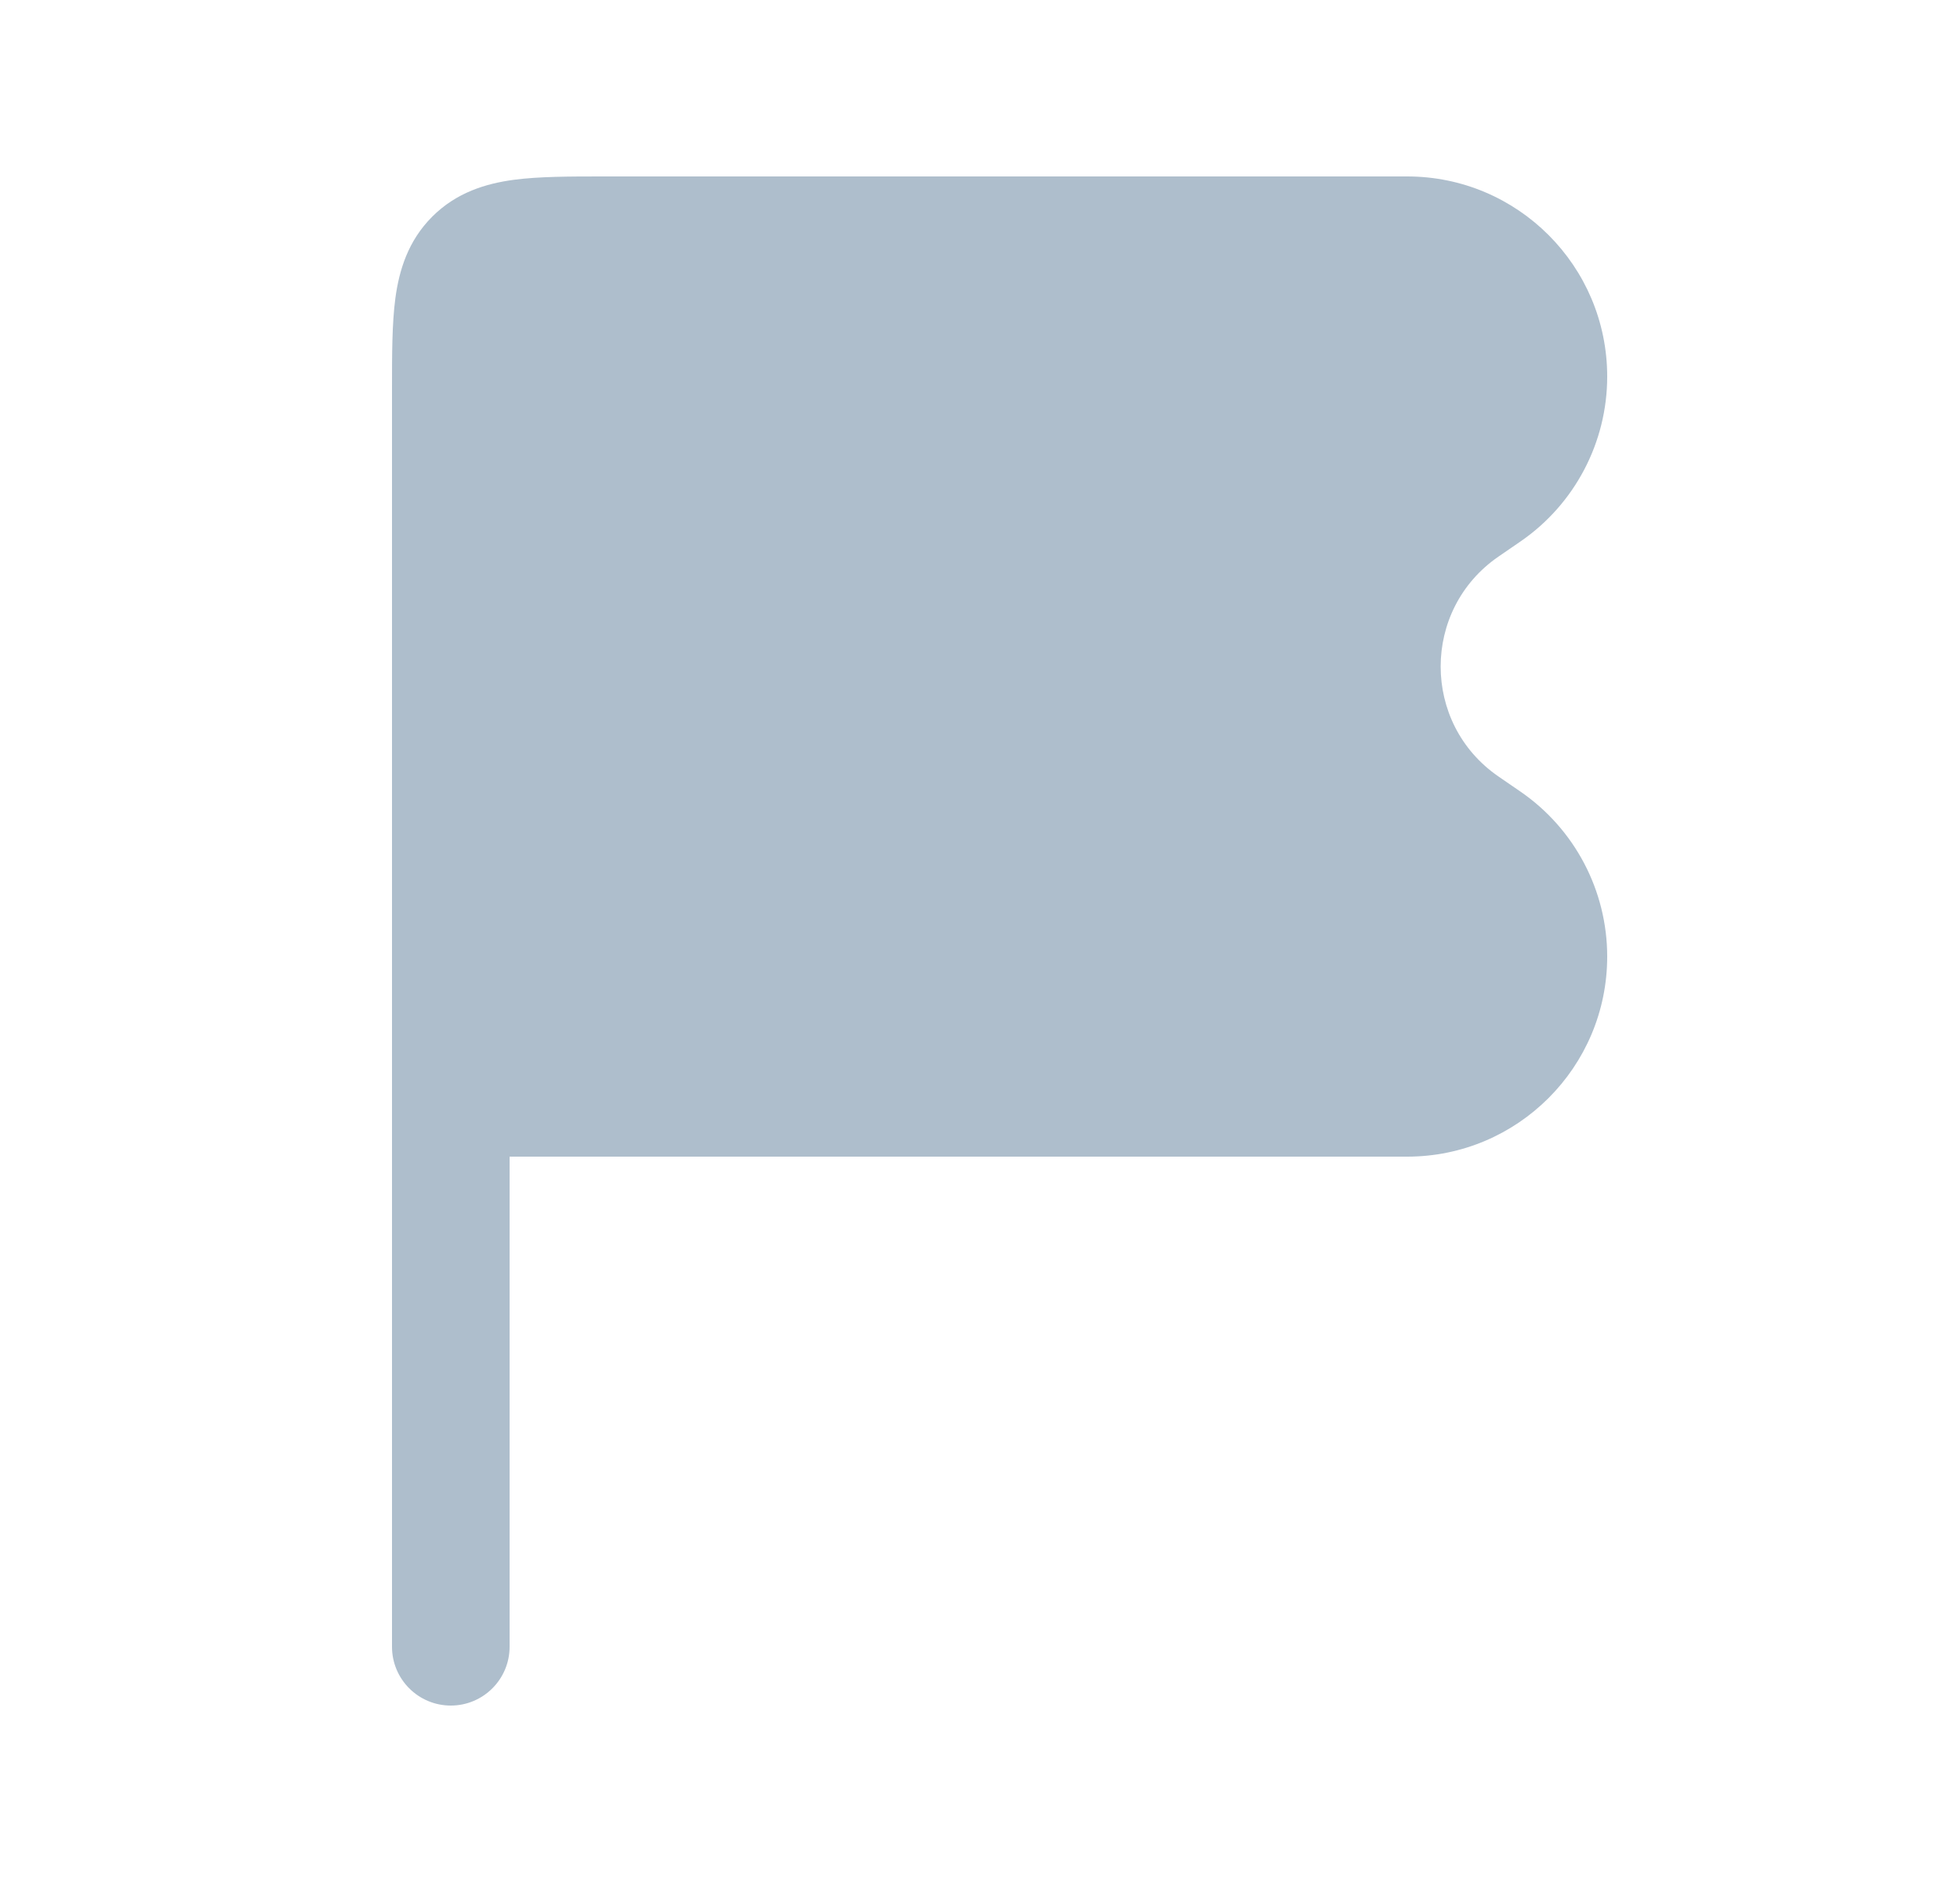 <svg width="25" height="24" viewBox="0 0 25 24" fill="none" xmlns="http://www.w3.org/2000/svg">
<path d="M7.705 2.25C7.272 2.25 6.876 2.25 6.553 2.293C6.197 2.341 5.822 2.454 5.513 2.763C5.204 3.072 5.091 3.447 5.043 3.803C5 4.126 5 4.522 5 4.955L5 21C5 21.414 5.336 21.75 5.75 21.75C6.164 21.75 6.5 21.414 6.5 21L6.5 14.75H17.948C19.357 14.75 20.5 13.607 20.5 12.198C20.5 11.358 20.086 10.571 19.394 10.095L19.113 9.902C18.13 9.226 18.13 7.774 19.113 7.098L19.394 6.905C20.086 6.429 20.5 5.642 20.5 4.802C20.5 3.393 19.357 2.25 17.948 2.25L7.705 2.25Z" fill="#AEBECC"/>
</svg>

